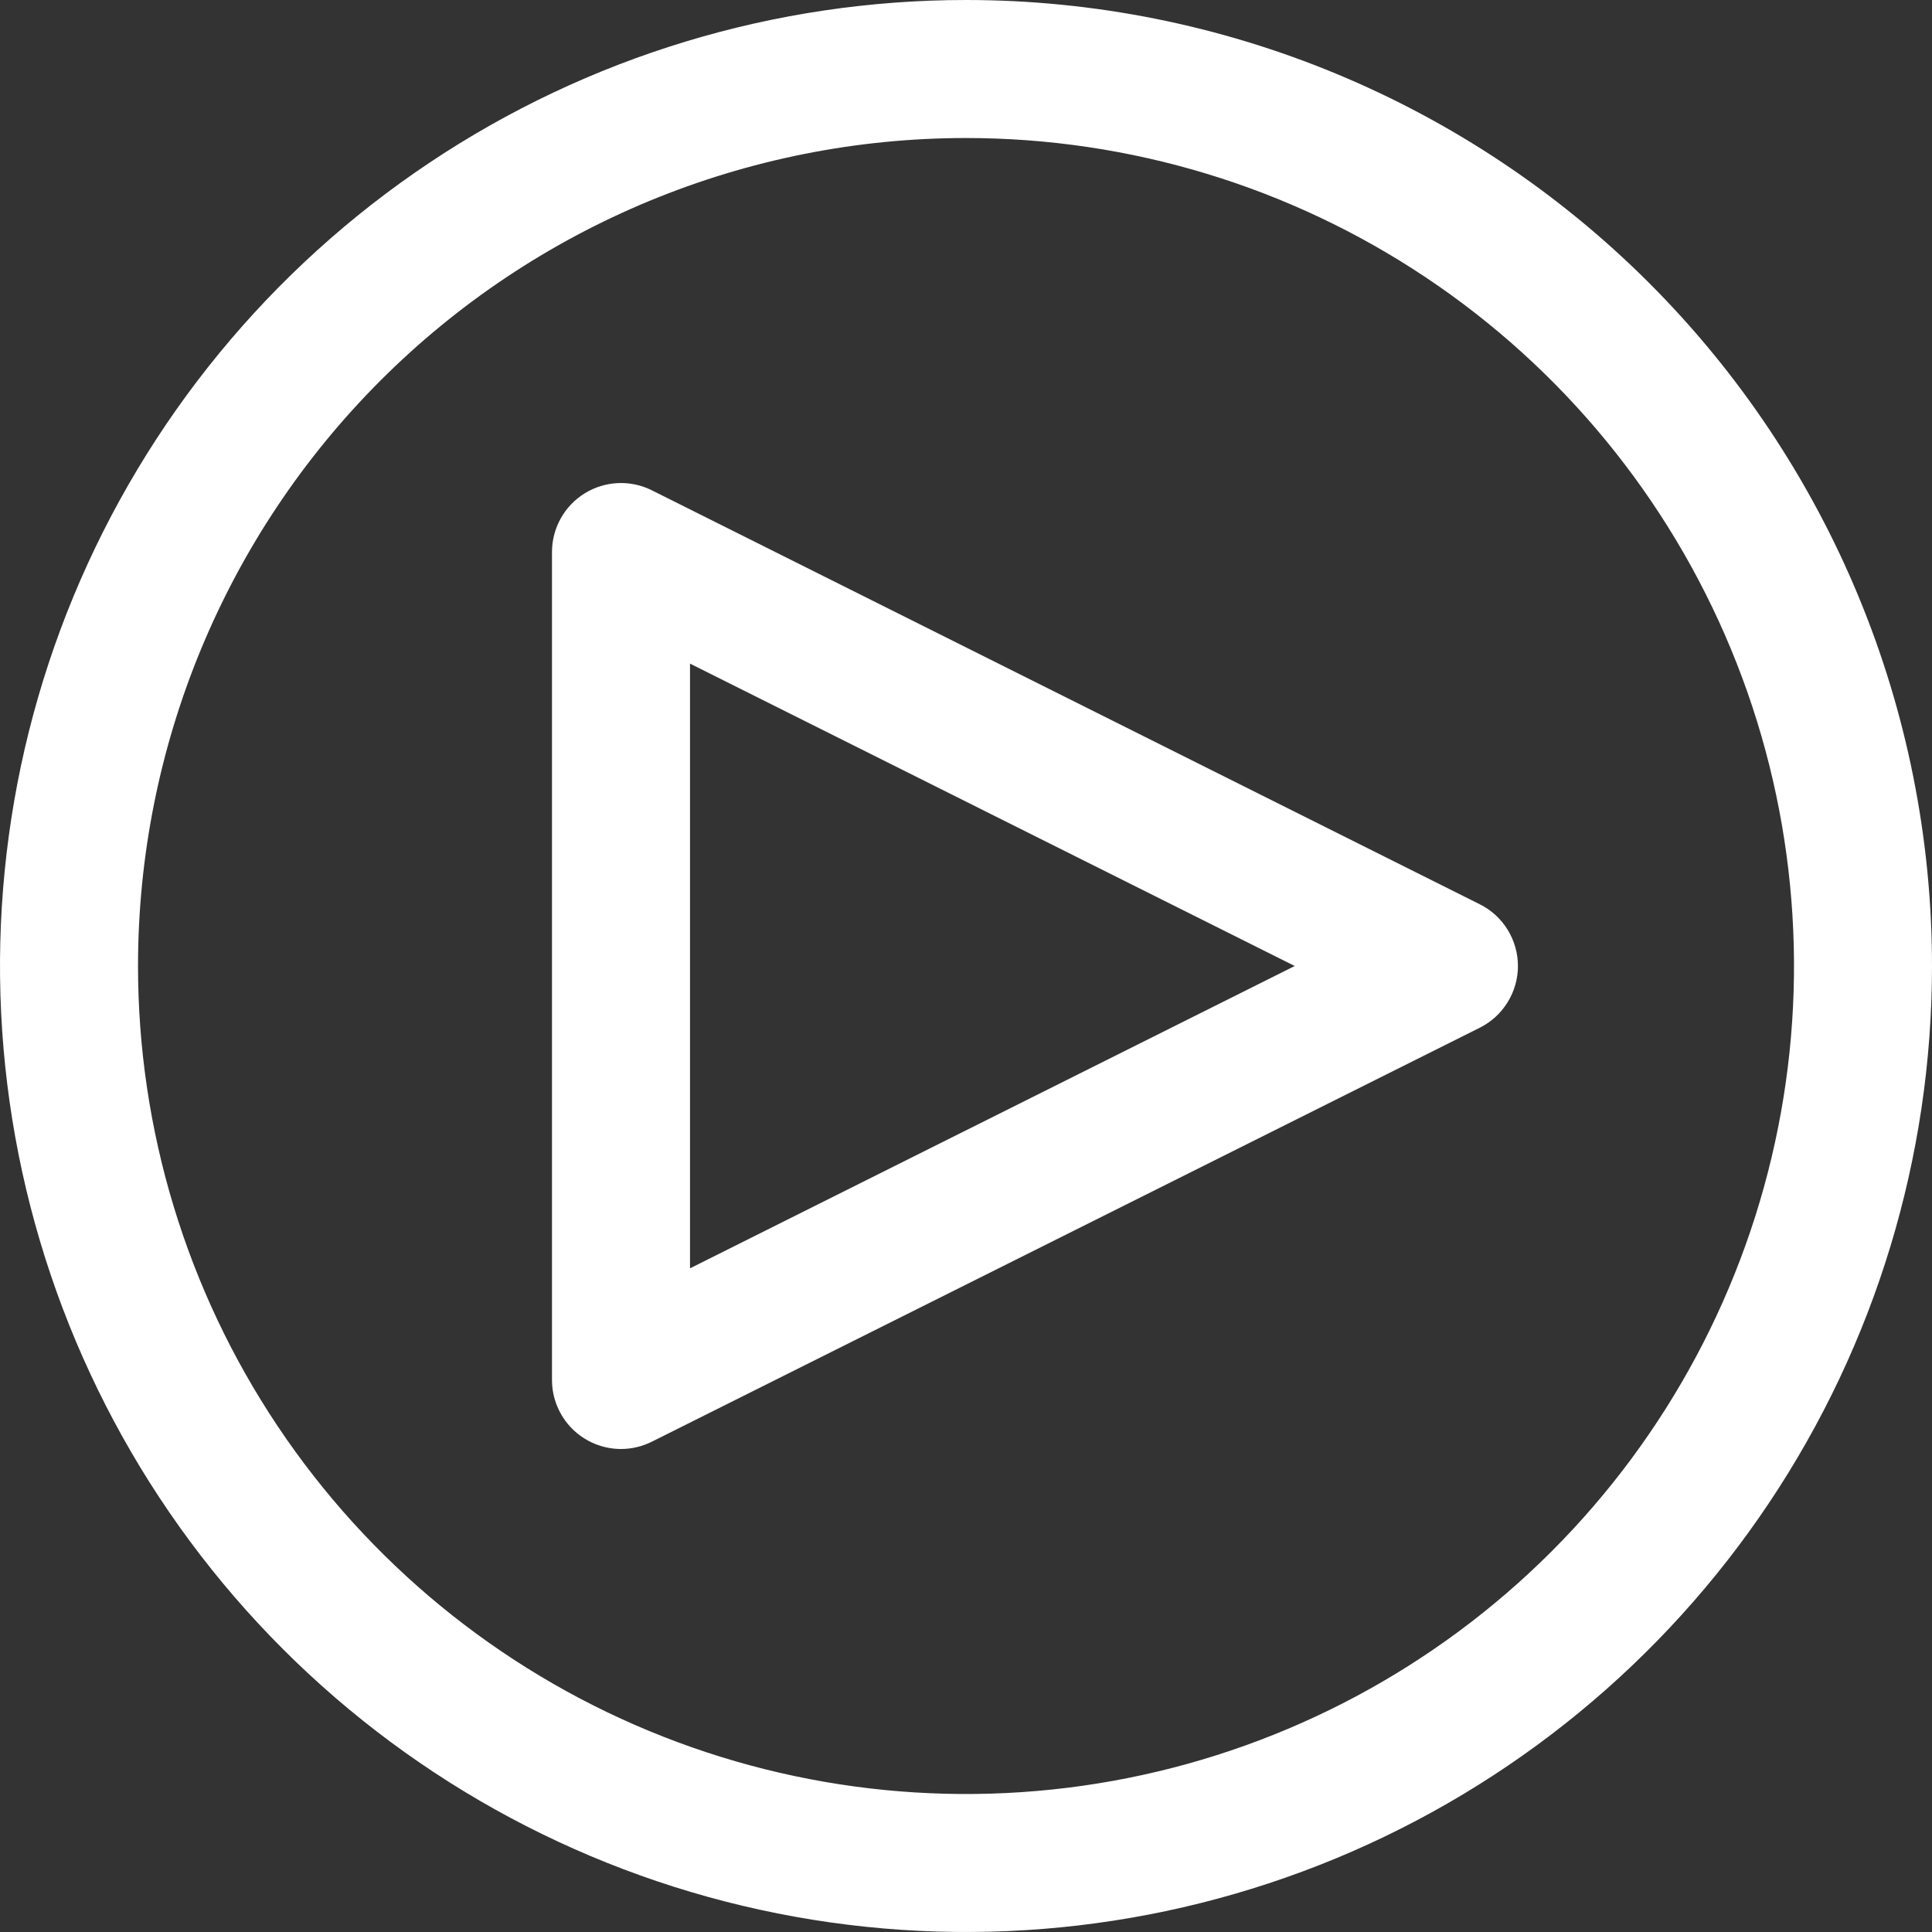 <svg width="41" height="41" viewBox="0 0 41 41" fill="none" xmlns="http://www.w3.org/2000/svg">
<rect x="0" y="0" width="41" height="41" fill="#333333" stroke="none"/>
<path d="M13.179 30.75C12.79 30.75 12.418 30.595 12.143 30.321C11.869 30.046 11.714 29.674 11.714 29.285V11.714C11.714 11.464 11.778 11.219 11.9 11.001C12.021 10.783 12.197 10.6 12.409 10.469C12.621 10.338 12.864 10.263 13.113 10.252C13.362 10.241 13.61 10.293 13.833 10.405L31.405 19.191C31.648 19.312 31.852 19.499 31.994 19.73C32.137 19.962 32.213 20.228 32.213 20.5C32.213 20.771 32.137 21.038 31.994 21.269C31.852 21.5 31.648 21.687 31.405 21.809L13.833 30.595C13.63 30.696 13.406 30.75 13.179 30.75ZM14.643 14.083V26.916L27.476 20.5L14.643 14.083Z" fill="white"/>
<path d="M20.5 2.929C23.975 2.929 27.373 3.959 30.262 5.89C33.152 7.821 35.404 10.565 36.734 13.776C38.064 16.986 38.412 20.52 37.734 23.928C37.056 27.337 35.382 30.468 32.925 32.925C30.468 35.382 27.337 37.056 23.928 37.734C20.52 38.412 16.986 38.064 13.776 36.734C10.565 35.404 7.821 33.152 5.89 30.262C3.959 27.373 2.929 23.975 2.929 20.5C2.929 15.84 4.78 11.37 8.075 8.075C11.37 4.78 15.84 2.929 20.5 2.929ZM20.5 0C16.445 0 12.482 1.202 9.111 3.455C5.74 5.707 3.112 8.909 1.56 12.655C0.009 16.401 -0.397 20.523 0.394 24.499C1.185 28.476 3.137 32.129 6.004 34.996C8.871 37.863 12.524 39.815 16.501 40.606C20.477 41.397 24.599 40.991 28.345 39.44C32.091 37.888 35.293 35.26 37.545 31.889C39.798 28.518 41 24.555 41 20.5C41 15.063 38.84 9.849 34.996 6.004C31.151 2.16 25.937 0 20.5 0Z" fill="white"/>
</svg>
